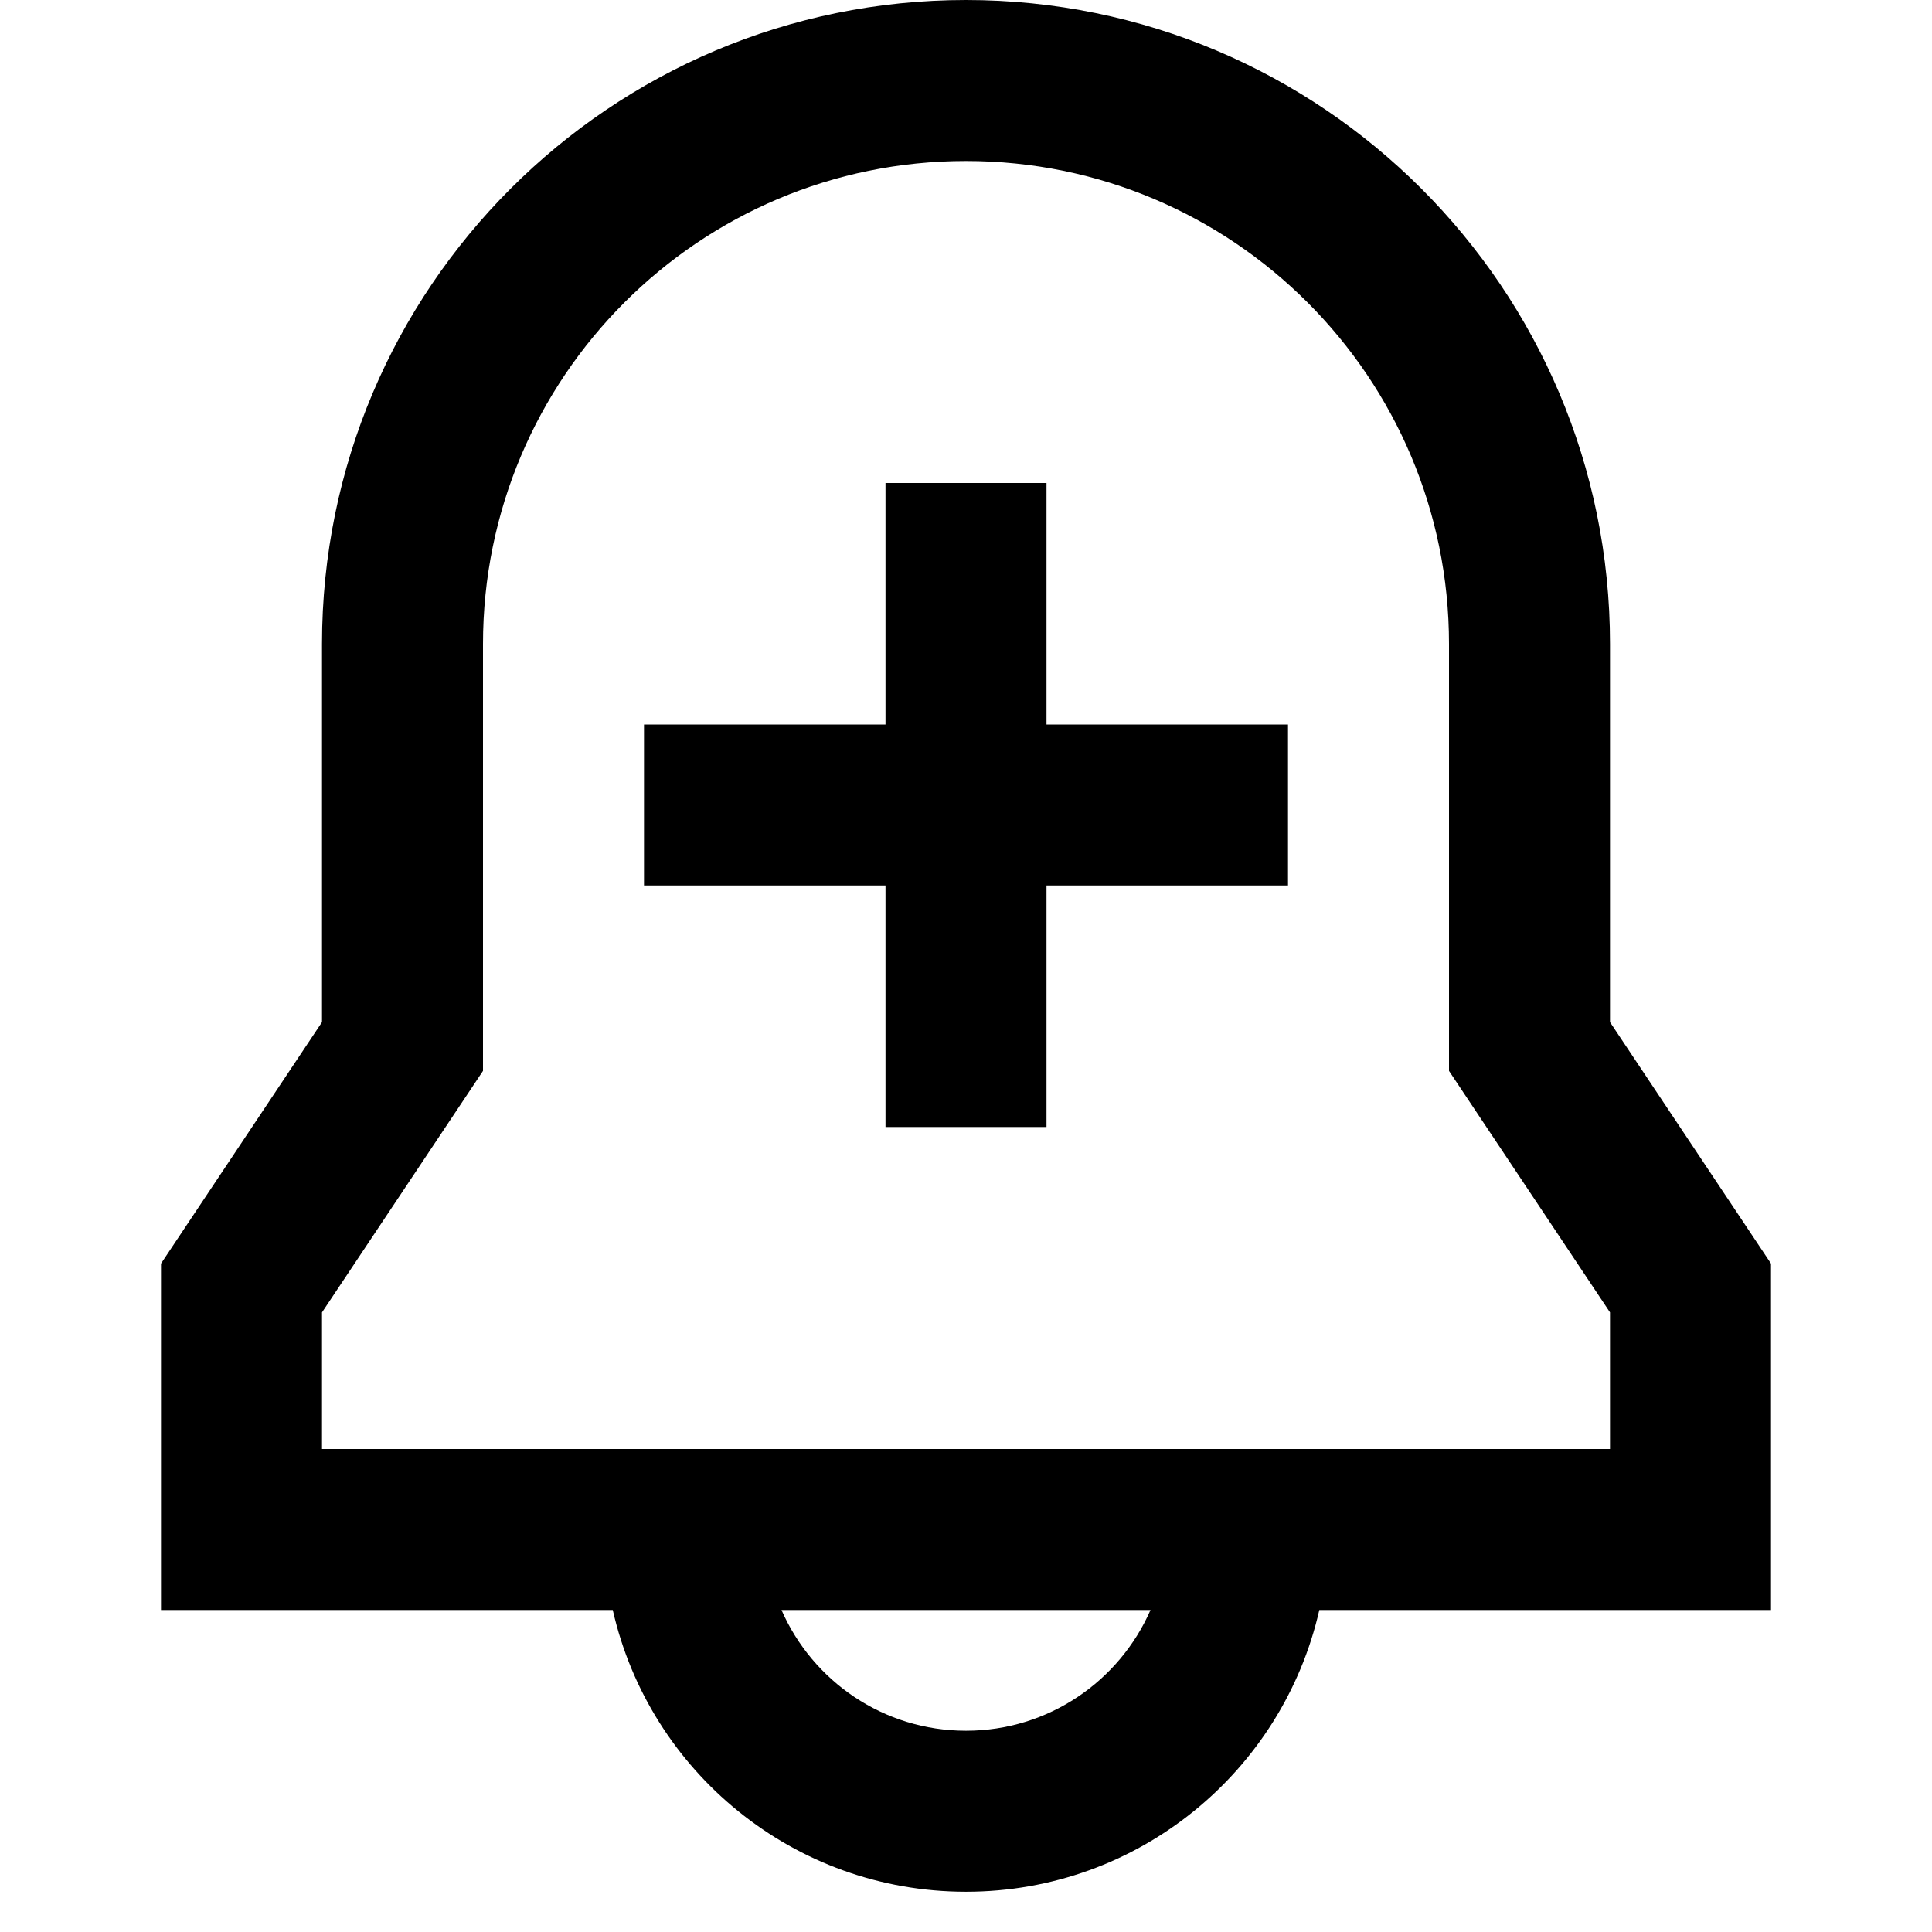 <svg width="24" height="24" viewBox="0 0 24 24" fill="none" xmlns="http://www.w3.org/2000/svg">
    <path
        d="M4 8C4 3.582 7.582 0 12 0C16.418 0 20 3.582 20 8V12.697L22 15.697V20H16.389C15.934 22.004 14.142 23.5 12 23.5C9.858 23.5 8.066 22.004 7.612 20H2V15.697L4 12.697V8ZM9.708 20C10.094 20.883 10.975 21.5 12 21.5C13.025 21.5 13.906 20.883 14.292 20H9.708ZM12 2C8.686 2 6 4.686 6 8V13.303L4 16.303V18H20V16.303L18 13.303V8C18 4.686 15.314 2 12 2ZM13 6L13 9H16V11H13V14H11V11L8 11L8 9L11 9L11 6L13 6Z"
        fill="black" />
</svg>